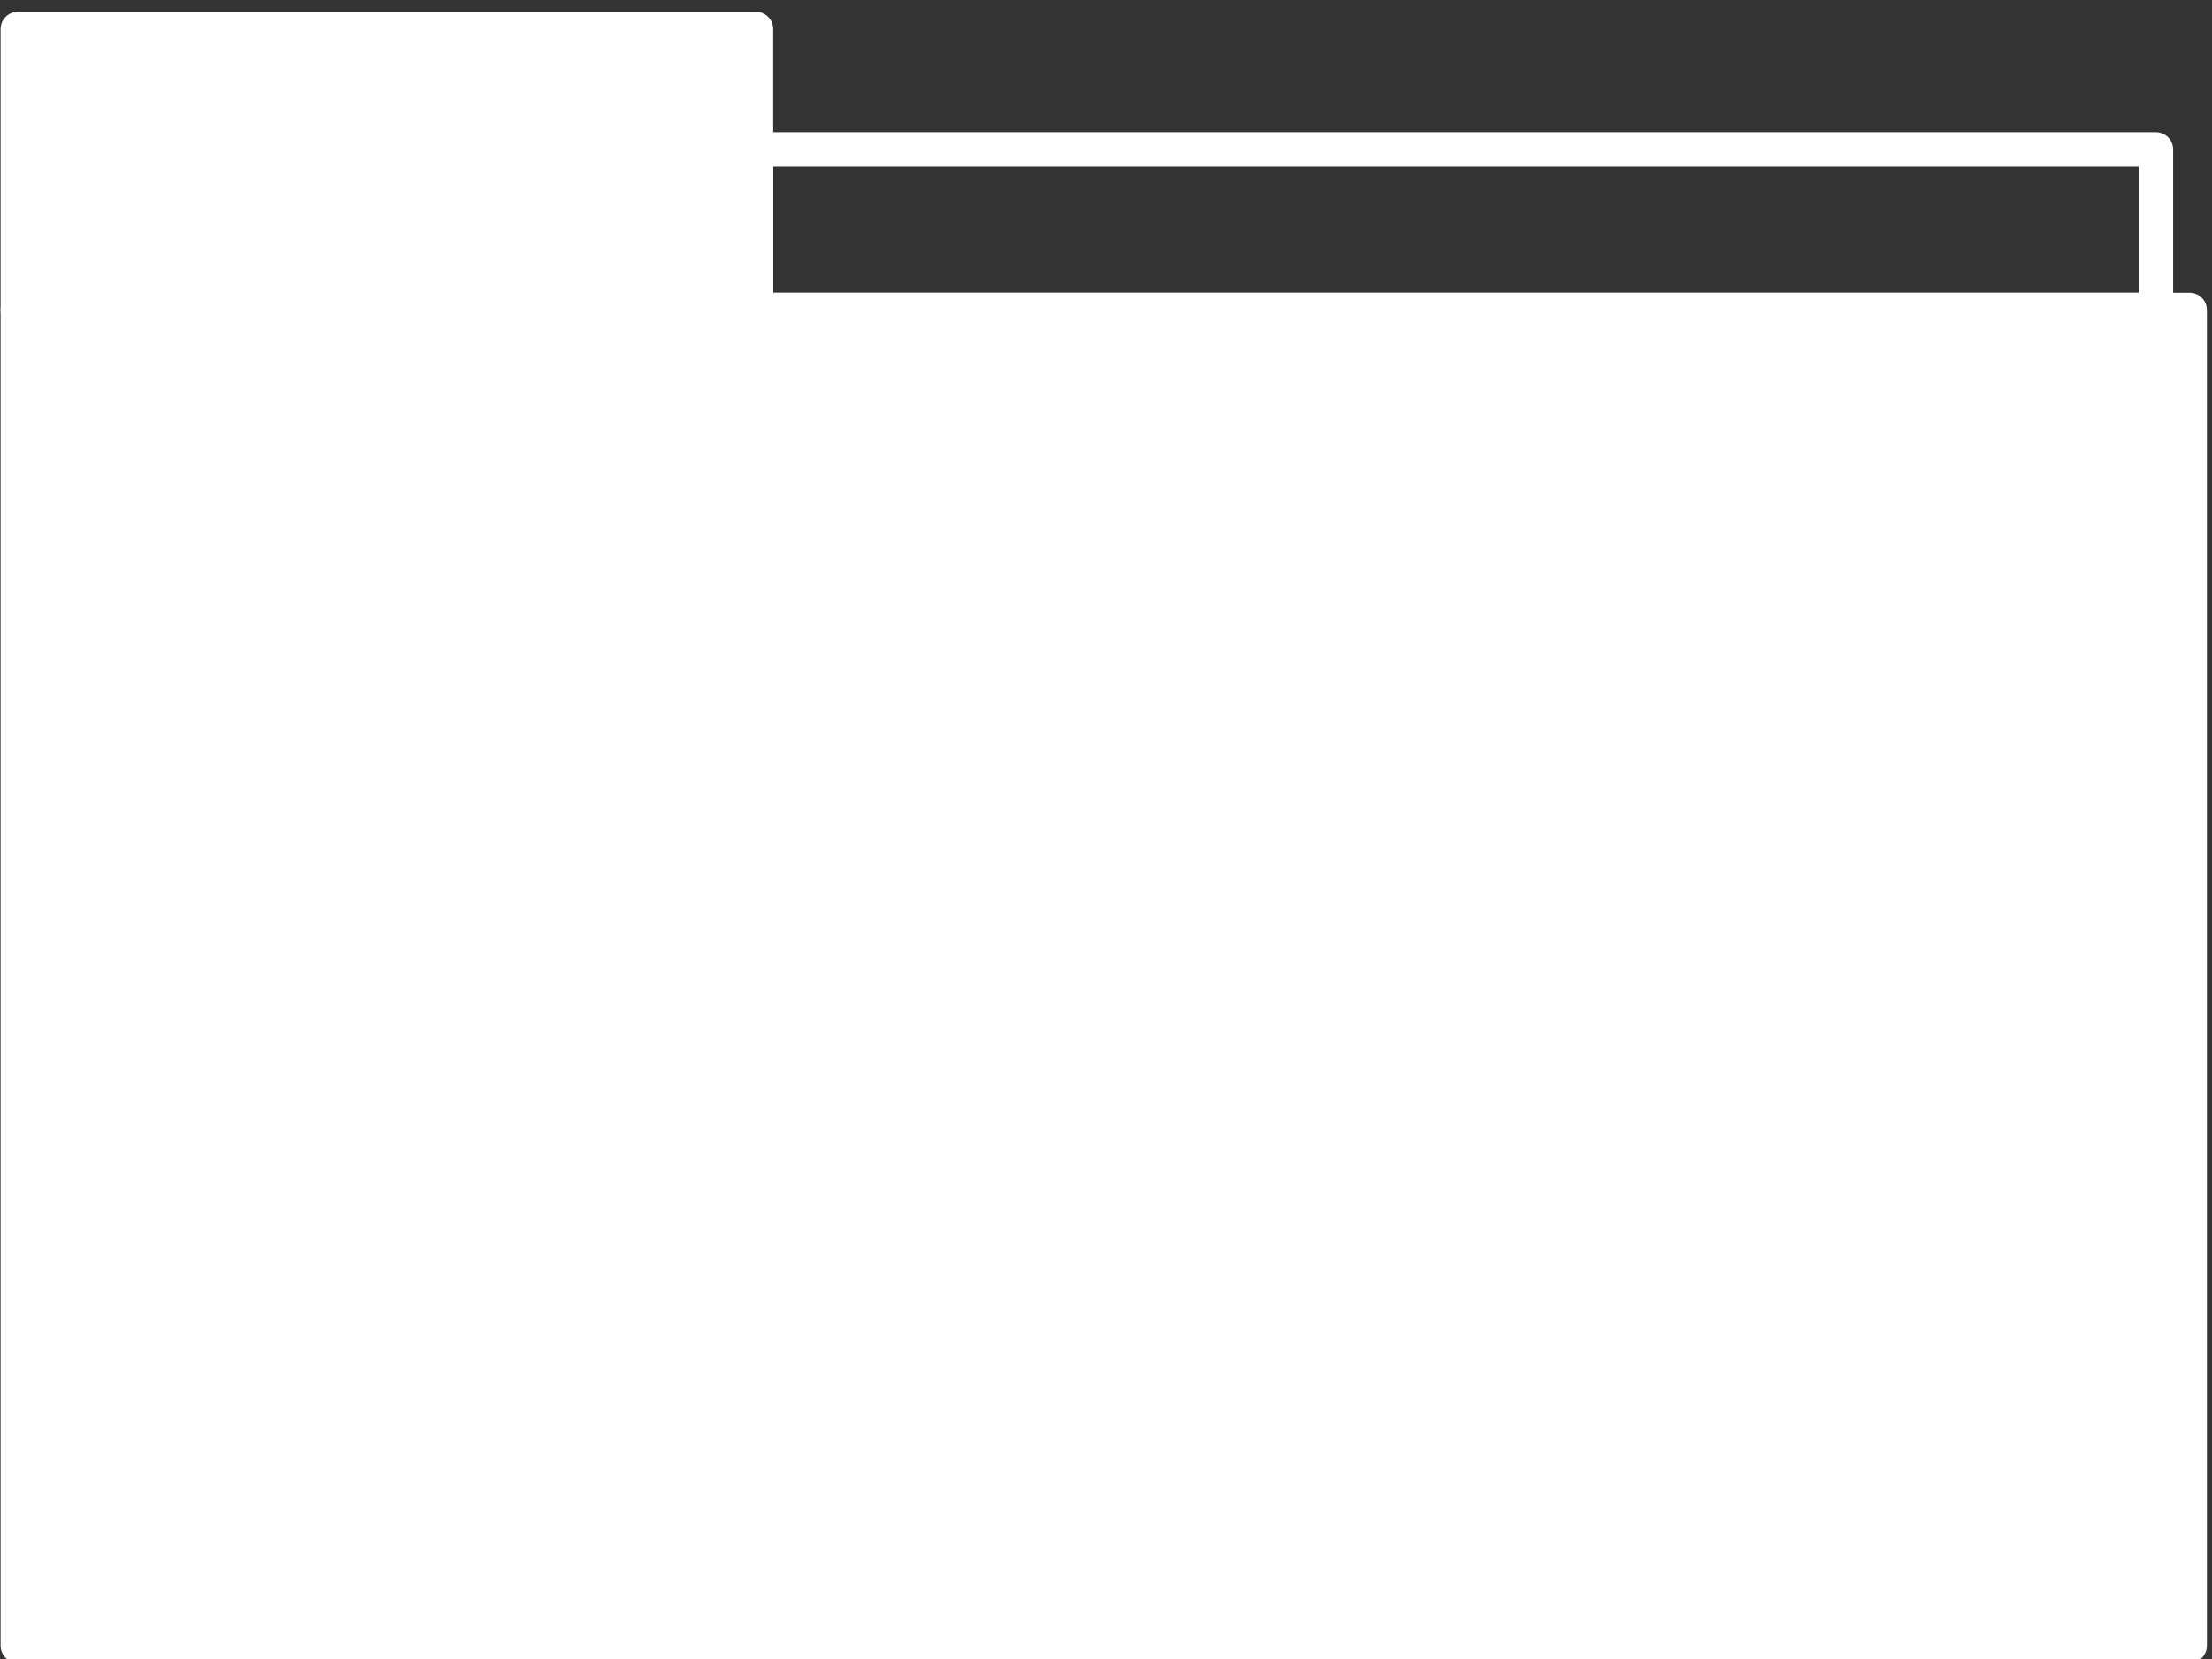 <?xml version="1.0" standalone="yes"?>

<svg version="1.1" viewBox="0.0 0.0 64.0 48.0" fill="none" stroke="none" stroke-linecap="square" stroke-miterlimit="10" xmlns="http://www.w3.org/2000/svg" xmlns:xlink="http://www.w3.org/1999/xlink"><rect x="0.0" y="0.0" width="64.0" height="48.0" fill="#333333" stroke="none"/><clipPath id="p.0"><path d="m0 0l64.0 0l0 48.0l-64.0 0l0 -48.0z" clip-rule="nonzero"></path></clipPath><g clip-path="url(#p.0)"><path fill="#000000" fill-opacity="0.0" d="m0 0l64.0 0l0 48.0l-64.0 0z" fill-rule="nonzero"></path><path fill="#ffffff" d="m0.517 8.969l62.835 0l0 38.646l-62.835 0z" fill-rule="nonzero"></path><path stroke="#ffffff" stroke-width="1.0" stroke-linejoin="round" stroke-linecap="butt" d="m0.517 8.969l62.835 0l0 38.646l-62.835 0z" fill-rule="nonzero"></path><path fill="#ffffff" d="m0.517 0.84l21.354 0l0 8.129l-21.354 0z" fill-rule="nonzero"></path><path stroke="#ffffff" stroke-width="1.0" stroke-linejoin="round" stroke-linecap="butt" d="m0.517 0.84l21.354 0l0 8.129l-21.354 0z" fill-rule="nonzero"></path><path fill="#000000" fill-opacity="0.0" d="m21.874 4.325l40.501 0l0 4.643l-40.501 0z" fill-rule="nonzero"></path><path stroke="#ffffff" stroke-width="1.0" stroke-linejoin="round" stroke-linecap="butt" d="m21.874 4.325l40.501 0l0 4.643l-40.501 0z" fill-rule="nonzero"></path></g></svg>

